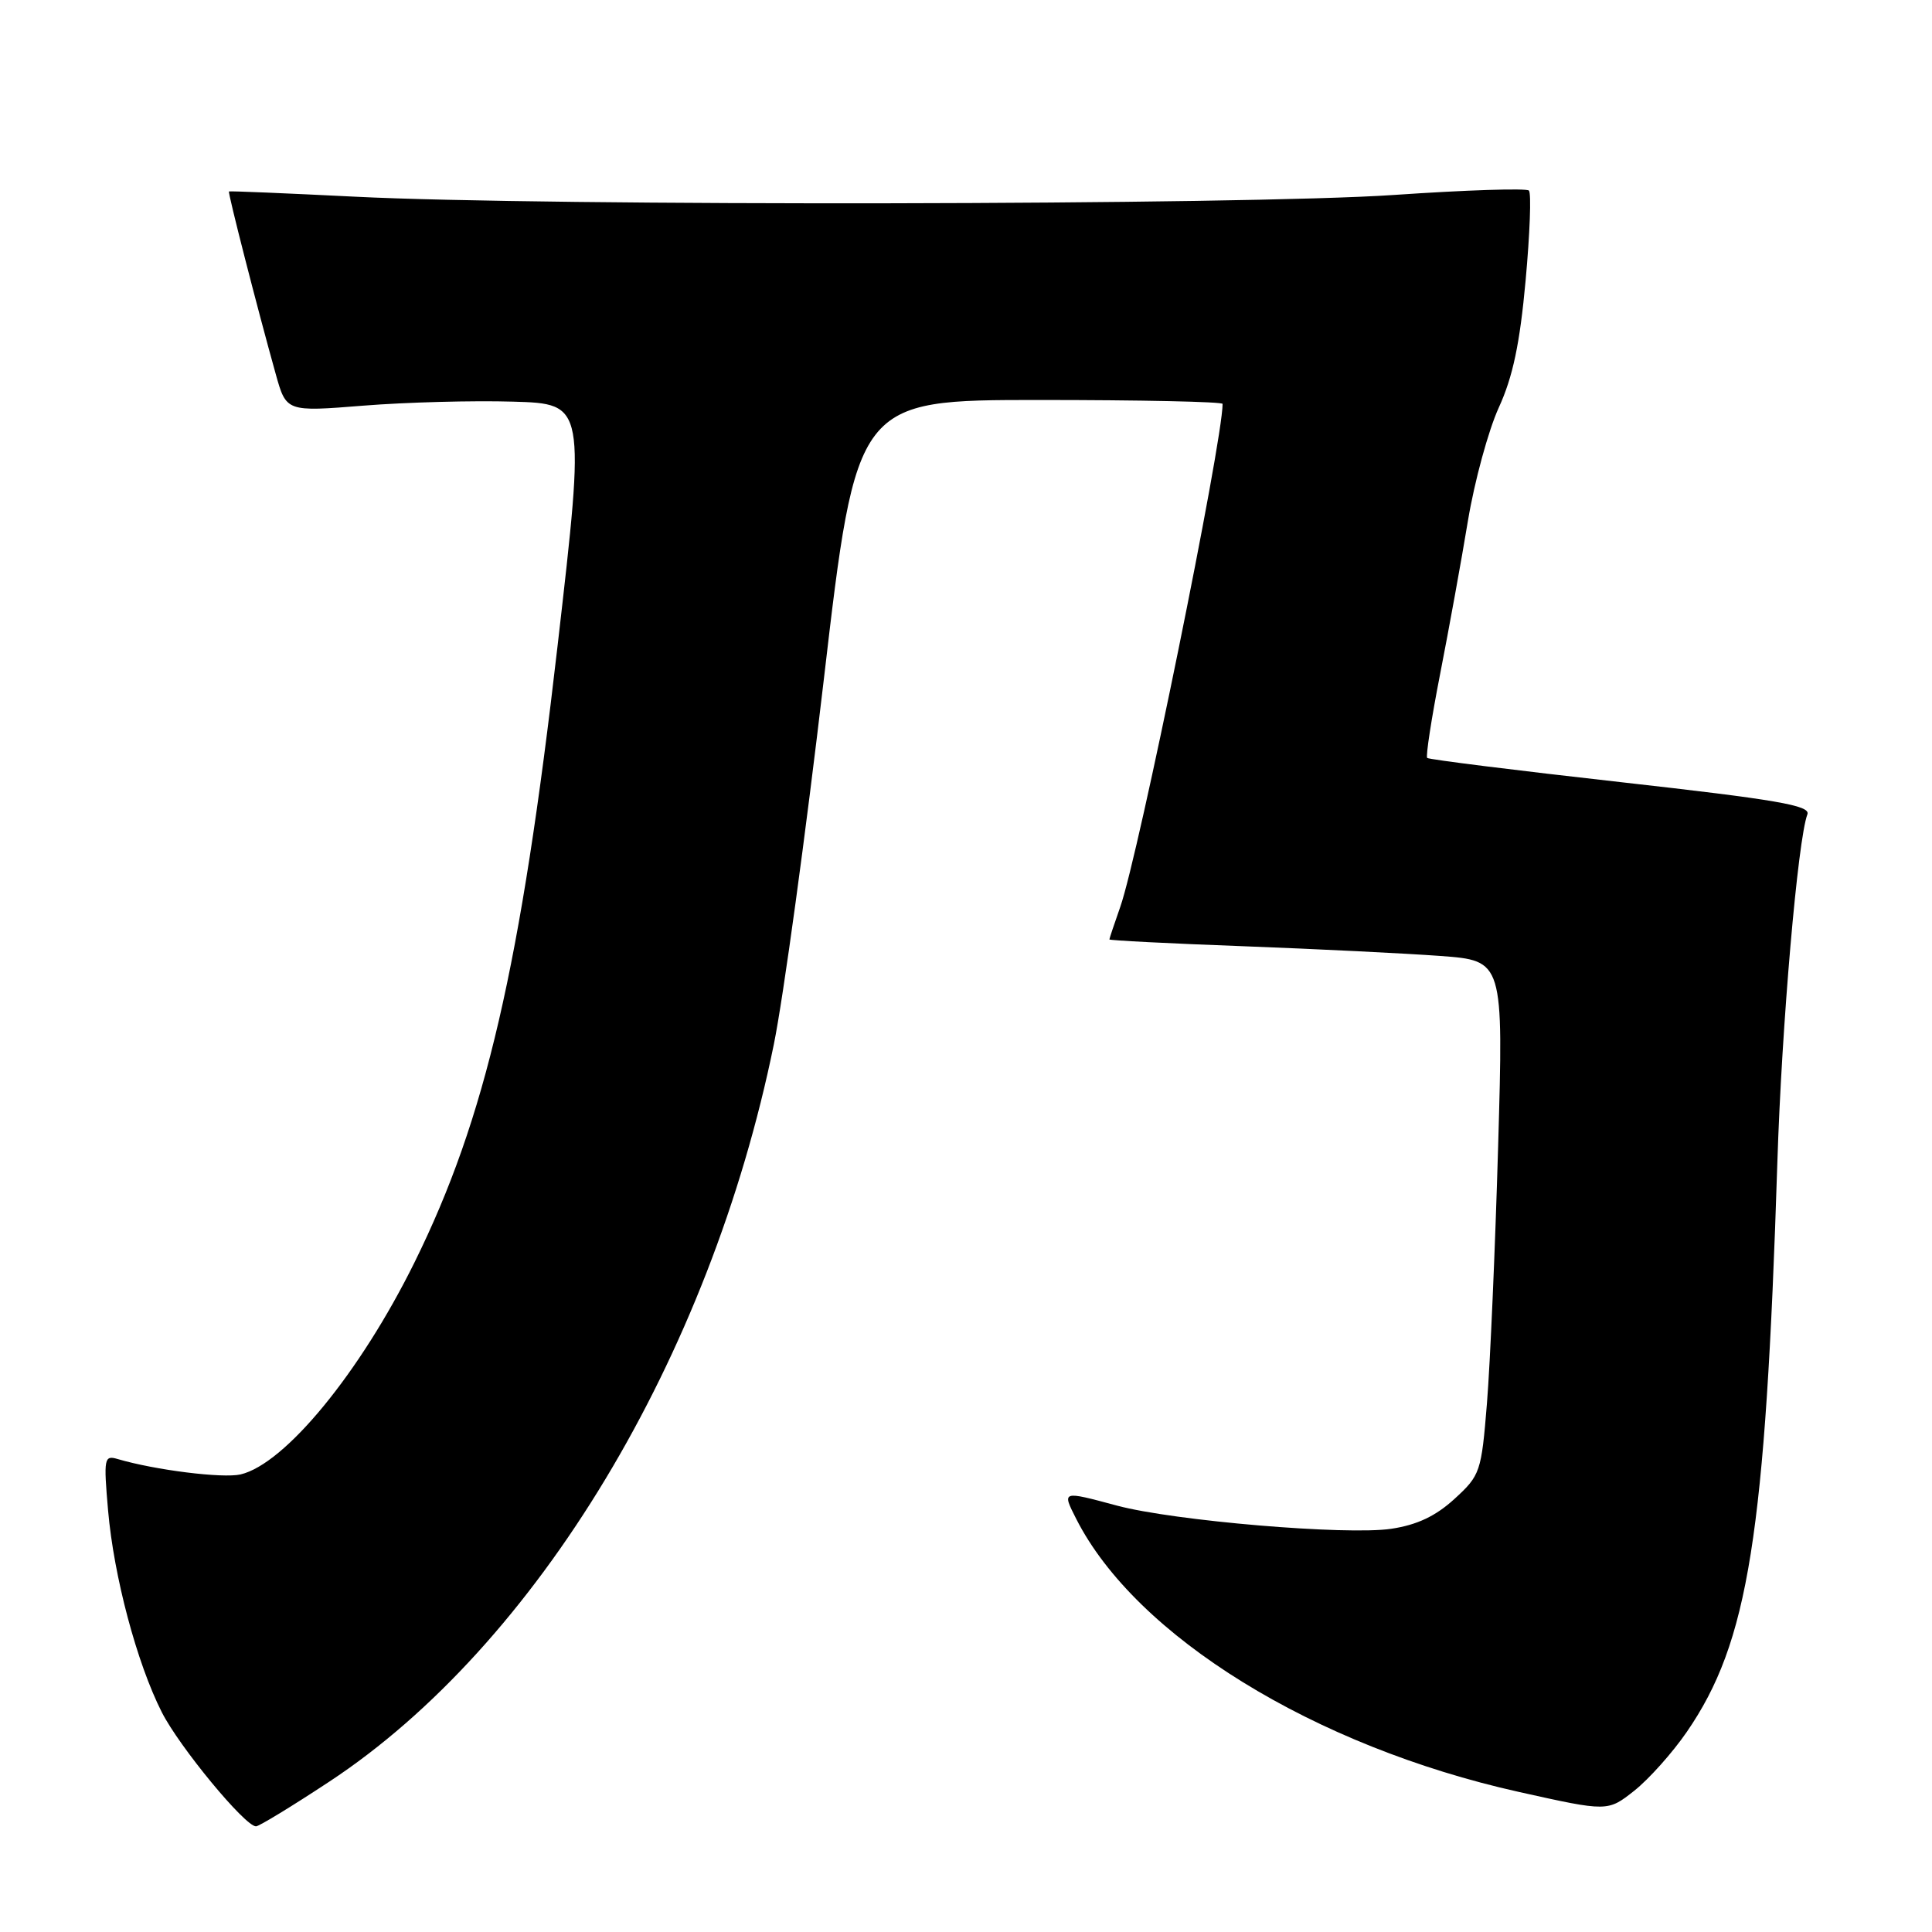 <?xml version="1.0" encoding="UTF-8" standalone="no"?>
<!DOCTYPE svg PUBLIC "-//W3C//DTD SVG 1.1//EN" "http://www.w3.org/Graphics/SVG/1.1/DTD/svg11.dtd" >
<svg xmlns="http://www.w3.org/2000/svg" xmlns:xlink="http://www.w3.org/1999/xlink" version="1.1" viewBox="0 0 256 256">
 <g >
 <path fill="currentColor"
d=" M 43.63 236.08 C 71.10 217.99 94.08 179.86 102.54 138.37 C 103.79 132.25 106.76 110.53 109.15 90.12 C 113.49 53.00 113.49 53.00 137.74 53.00 C 151.08 53.00 162.00 53.23 162.00 53.52 C 162.00 58.58 150.87 113.28 148.44 120.17 C 147.65 122.42 147.00 124.36 147.00 124.48 C 147.00 124.61 154.99 125.02 164.75 125.38 C 174.51 125.75 186.26 126.33 190.86 126.67 C 199.22 127.29 199.22 127.29 198.51 151.90 C 198.12 165.43 197.45 180.75 197.03 185.93 C 196.29 195.05 196.15 195.48 192.73 198.61 C 190.24 200.89 187.77 202.06 184.36 202.57 C 178.46 203.46 155.54 201.52 148.00 199.50 C 140.67 197.53 140.71 197.52 142.60 201.25 C 150.50 216.82 174.12 231.39 201.26 237.44 C 213.03 240.06 213.03 240.06 216.55 237.28 C 218.48 235.75 221.61 232.25 223.50 229.50 C 231.69 217.61 233.93 203.48 235.51 154.00 C 236.08 135.92 238.22 111.21 239.49 107.90 C 239.93 106.73 235.43 105.96 214.77 103.64 C 200.87 102.08 189.33 100.64 189.11 100.43 C 188.90 100.23 189.67 95.21 190.83 89.28 C 191.99 83.35 193.65 74.22 194.51 69.00 C 195.38 63.77 197.22 57.02 198.60 54.00 C 200.46 49.94 201.39 45.53 202.15 37.18 C 202.72 30.95 202.92 25.59 202.59 25.25 C 202.25 24.92 194.22 25.18 184.74 25.83 C 165.03 27.19 72.30 27.34 47.00 26.06 C 37.92 25.61 30.43 25.29 30.34 25.37 C 30.17 25.51 34.10 40.85 36.53 49.54 C 37.93 54.57 37.93 54.57 48.16 53.75 C 53.78 53.30 62.70 53.06 67.98 53.22 C 77.57 53.50 77.57 53.50 73.89 85.50 C 68.99 128.14 64.33 148.23 54.94 167.24 C 47.72 181.87 37.77 193.99 31.87 195.37 C 29.51 195.91 20.58 194.80 15.59 193.33 C 13.80 192.80 13.72 193.21 14.32 200.13 C 15.08 208.88 18.13 220.35 21.44 226.88 C 23.77 231.47 32.46 242.00 33.92 242.00 C 34.32 242.00 38.69 239.34 43.63 236.08 Z "/>
</g>
</svg>